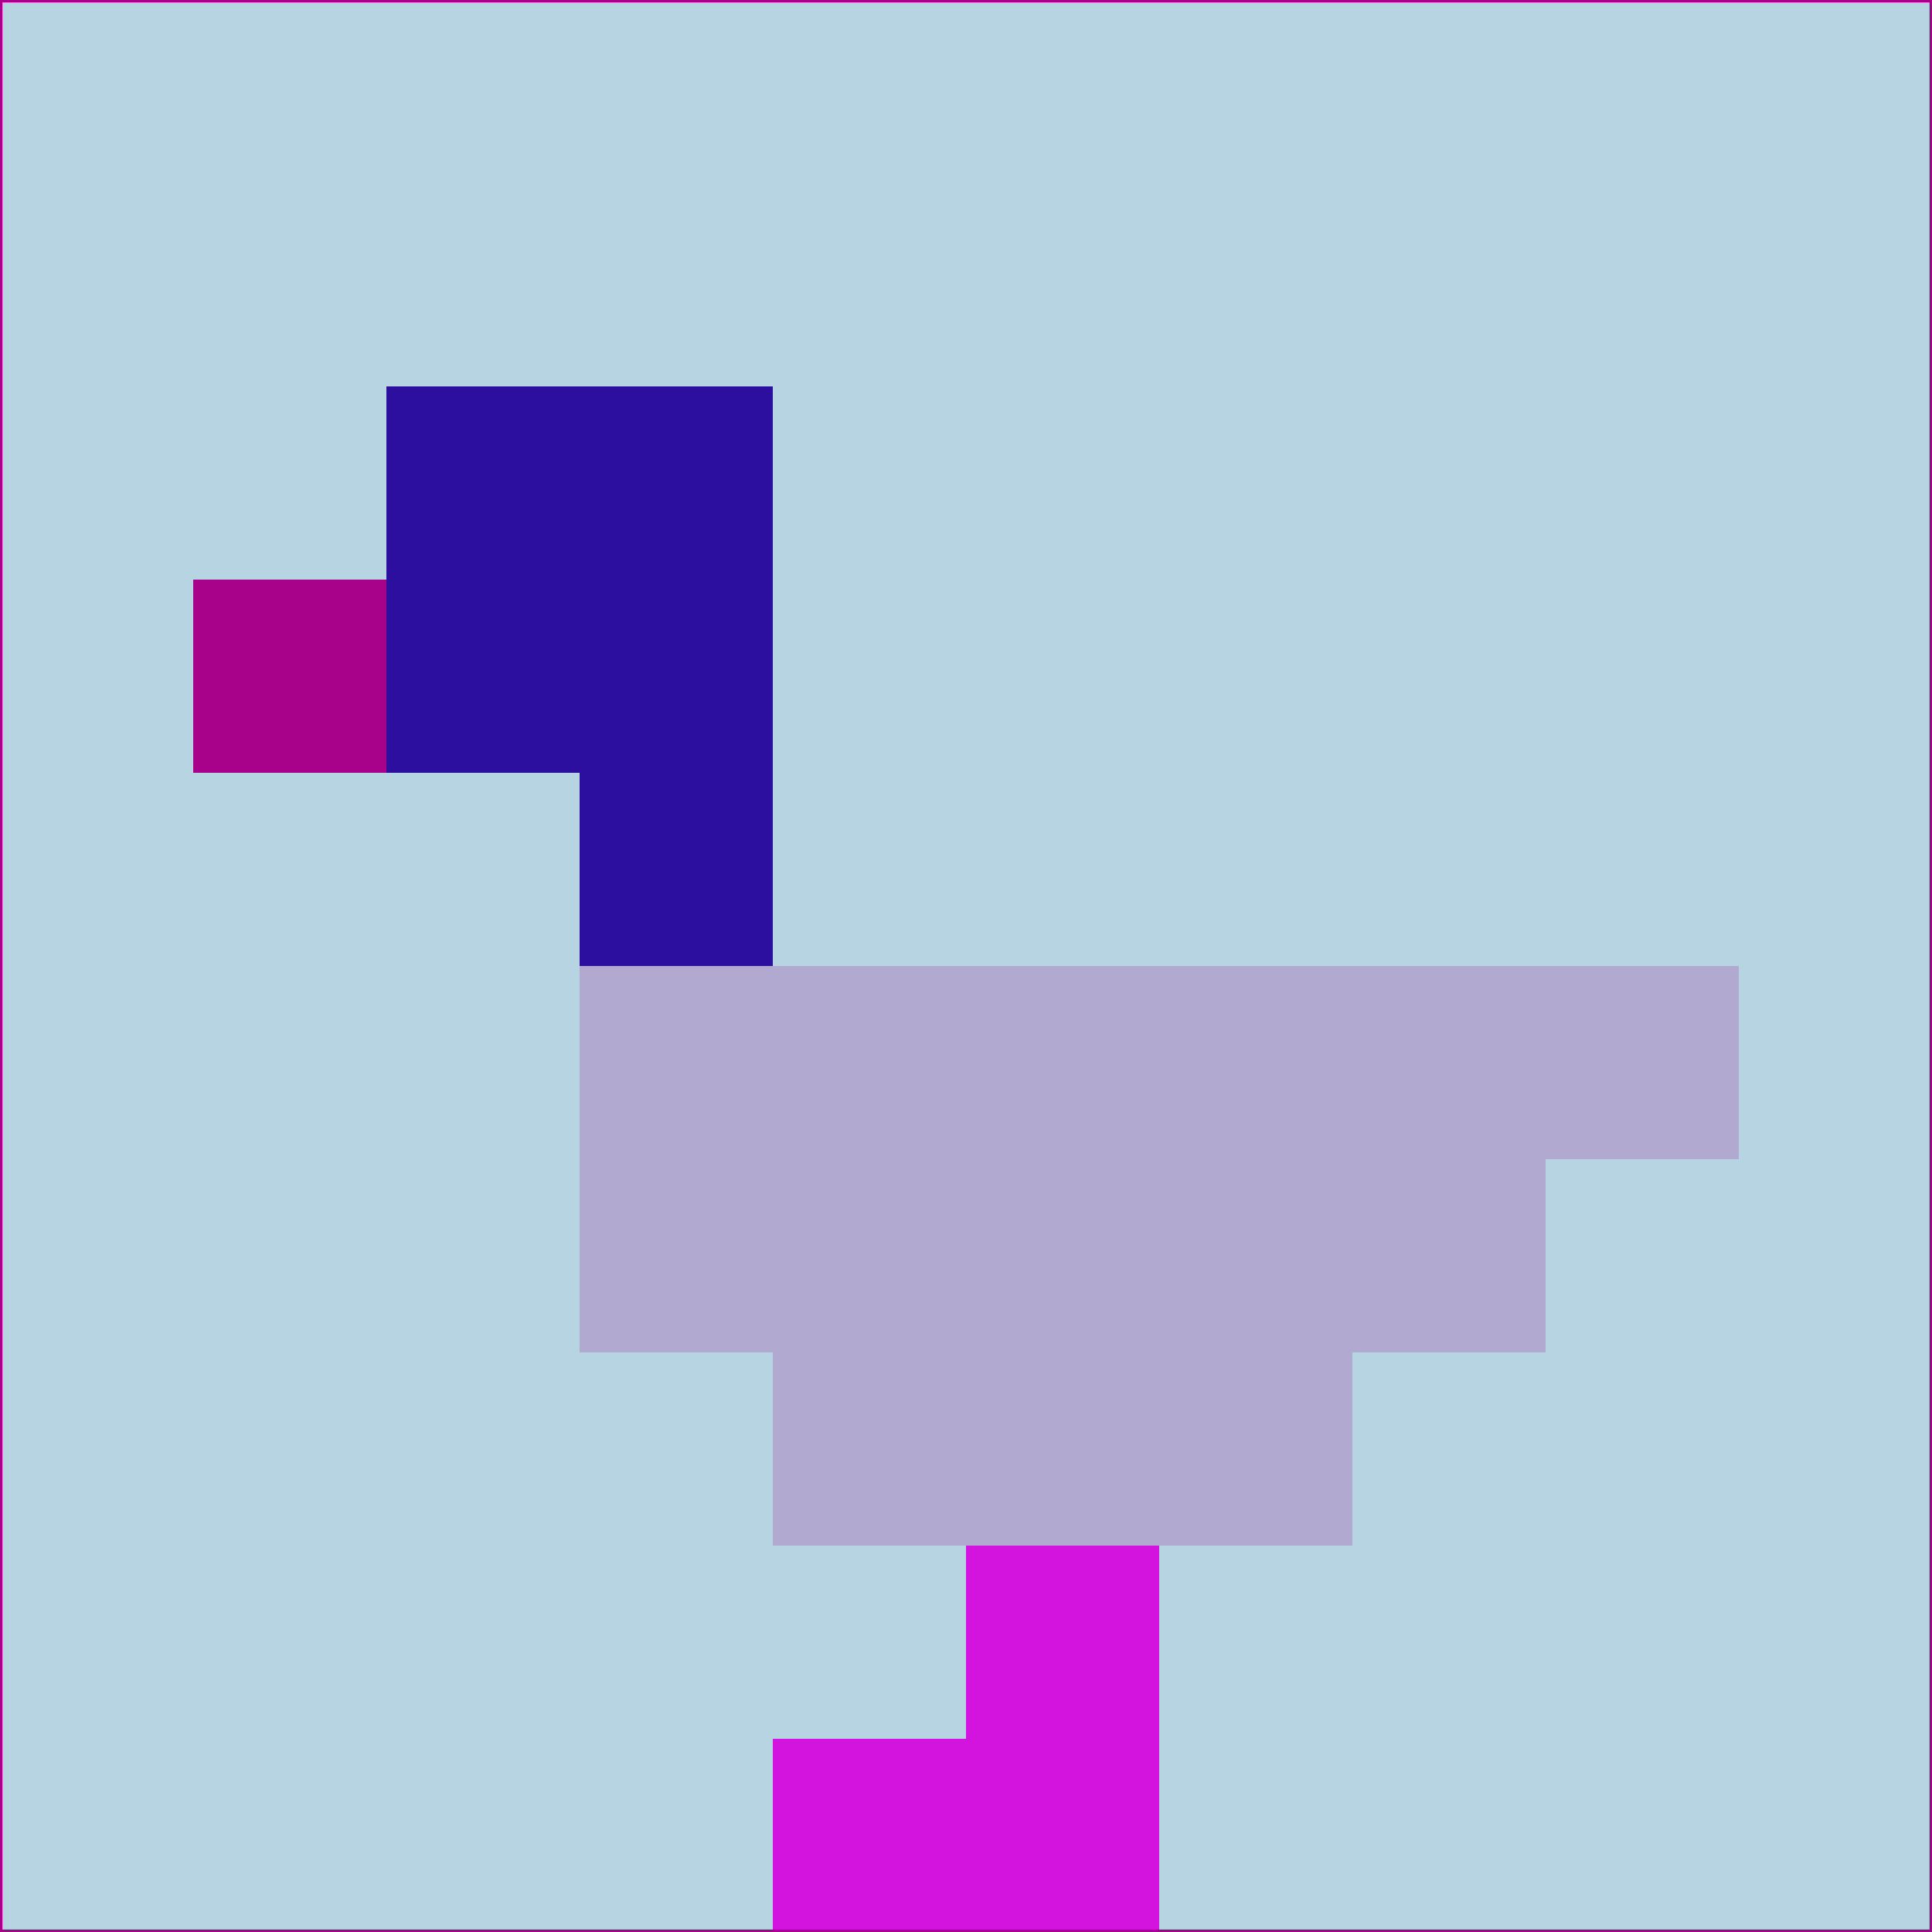 <svg xmlns="http://www.w3.org/2000/svg" version="1.1" width="785" height="785">
  <title>'goose-pfp-694263' by Dmitri Cherniak (Cyberpunk Edition)</title>
  <desc>
    seed=354718
    backgroundColor=#b7d4e2
    padding=20
    innerPadding=0
    timeout=500
    dimension=1
    border=false
    Save=function(){return n.handleSave()}
    frame=12

    Rendered at 2024-09-15T22:37:00.338Z
    Generated in 1ms
    Modified for Cyberpunk theme with new color scheme
  </desc>
  <defs/>
  <rect width="100%" height="100%" fill="#b7d4e2"/>
  <g>
    <g id="0-0">
      <rect x="0" y="0" height="785" width="785" fill="#b7d4e2"/>
      <g>
        <!-- Neon blue -->
        <rect id="0-0-2-2-2-2" x="157" y="157" width="157" height="157" fill="#2c0f9e"/>
        <rect id="0-0-3-2-1-4" x="235.5" y="157" width="78.5" height="314" fill="#2c0f9e"/>
        <!-- Electric purple -->
        <rect id="0-0-4-5-5-1" x="314" y="392.5" width="392.5" height="78.5" fill="#b2a9d1"/>
        <rect id="0-0-3-5-5-2" x="235.5" y="392.5" width="392.5" height="157" fill="#b2a9d1"/>
        <rect id="0-0-4-5-3-3" x="314" y="392.5" width="235.5" height="235.5" fill="#b2a9d1"/>
        <!-- Neon pink -->
        <rect id="0-0-1-3-1-1" x="78.5" y="235.5" width="78.5" height="78.5" fill="#a70289"/>
        <!-- Cyber yellow -->
        <rect id="0-0-5-8-1-2" x="392.5" y="628" width="78.5" height="157" fill="#d314de"/>
        <rect id="0-0-4-9-2-1" x="314" y="706.5" width="157" height="78.5" fill="#d314de"/>
      </g>
      <rect x="0" y="0" stroke="#a70289" stroke-width="2" height="785" width="785" fill="none"/>
    </g>
  </g>
  <script xmlns=""/>
</svg>